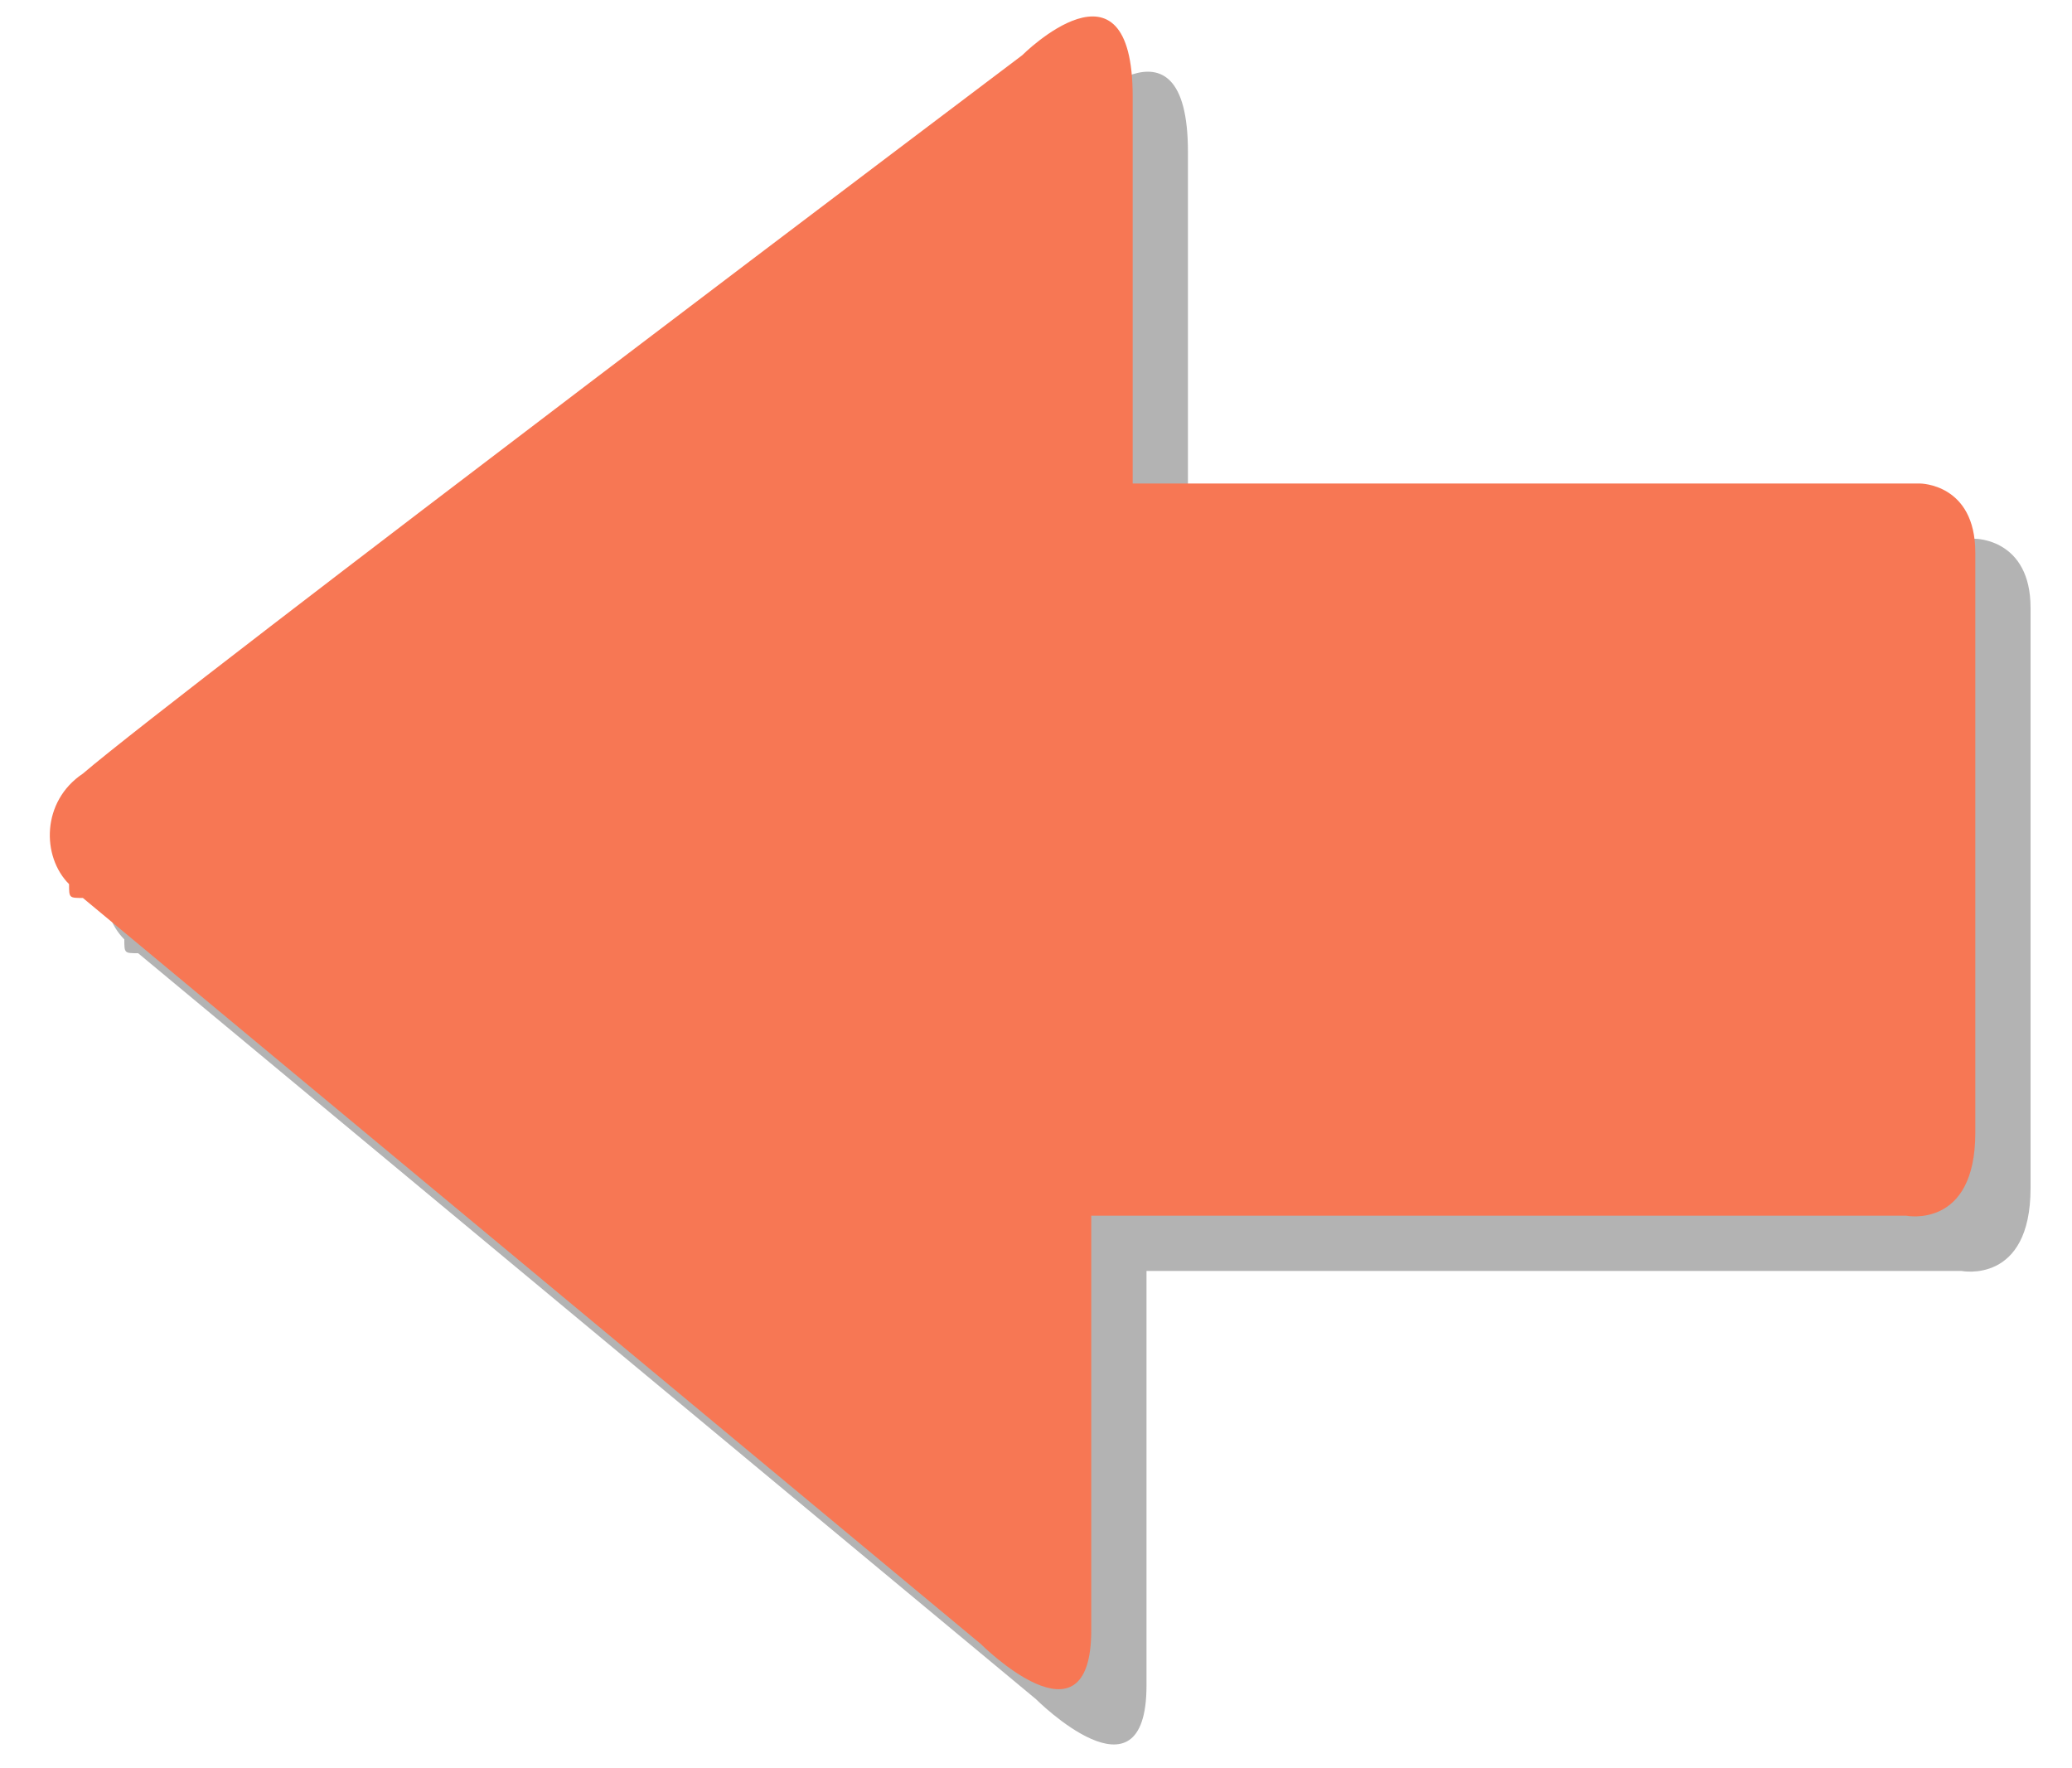 <?xml version="1.0" encoding="utf-8"?>
<!-- Generator: Adobe Illustrator 22.1.0, SVG Export Plug-In . SVG Version: 6.00 Build 0)  -->
<svg version="1.1" id="Capa_1" xmlns="http://www.w3.org/2000/svg" xmlns:xlink="http://www.w3.org/1999/xlink" x="0px" y="0px"
	 viewBox="0 0 15 12.8" style="enable-background:new 0 0 15 12.8;" xml:space="preserve">
<style type="text/css">
	.st0{opacity:0.3;}
	.st1{fill:#F77754;}
</style>
<path class="st0" d="M1,6.9c-0.1,0-0.1,0-0.1-0.1C0.7,6.6,0.7,6.2,1,6c0.7-0.6,6.8-5.2,6.8-5.2S8.6,0,8.6,1.1v2.8h5.7
	c0,0,0.4,0,0.4,0.5v4.2c0,0.7-0.5,0.6-0.5,0.6H8.3v3c0,0.9-0.8,0.1-0.8,0.1L1,6.9"/>
<path class="st1" d="M0.6,6.5c-0.1,0-0.1,0-0.1-0.1C0.3,6.2,0.3,5.8,0.6,5.6C1.3,5,7.4,0.4,7.4,0.4s0.8-0.8,0.8,0.3v2.8h5.7
	c0,0,0.4,0,0.4,0.5v4.2c0,0.7-0.5,0.6-0.5,0.6H7.9v3c0,0.9-0.8,0.1-0.8,0.1L0.6,6.5"/>
</svg>
